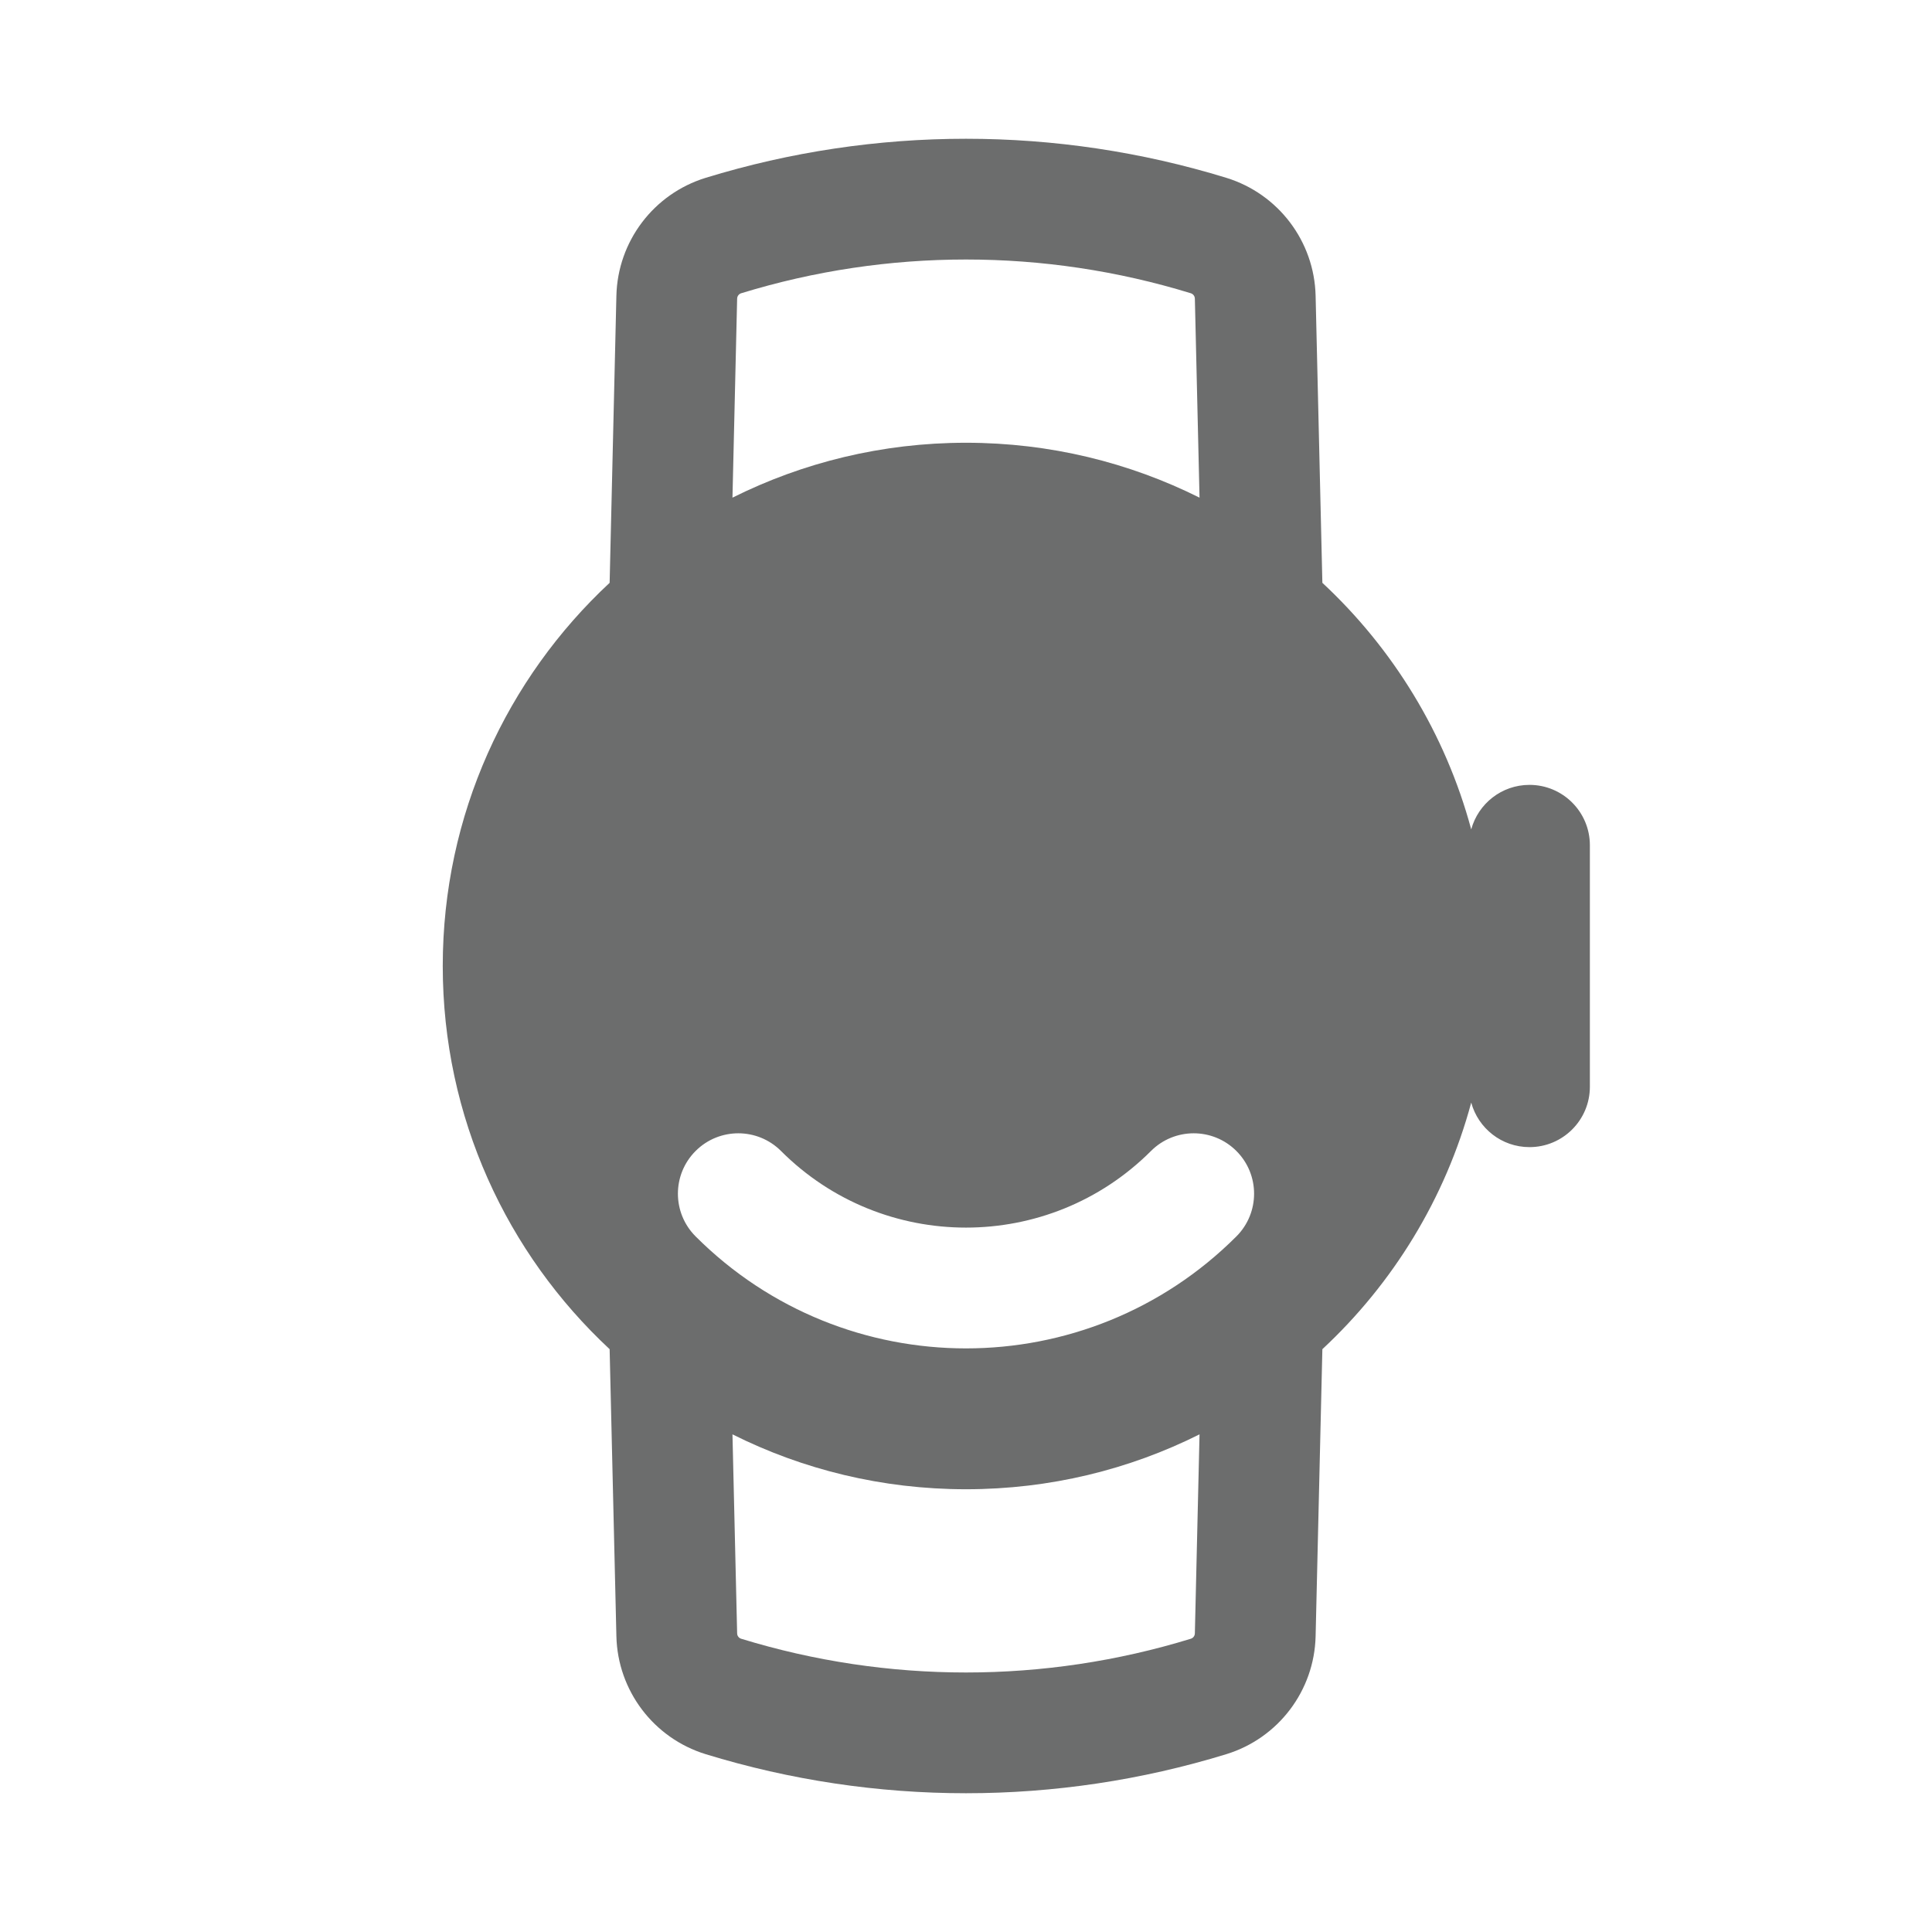 <svg width="24" height="24" viewBox="0 0 24 24" fill="none" xmlns="http://www.w3.org/2000/svg">
<path fill-rule="evenodd" clip-rule="evenodd" d="M7.573 7.24L7.657 3.674C7.673 2.998 8.12 2.408 8.766 2.209C10.873 1.562 13.127 1.562 15.234 2.209C15.88 2.408 16.327 2.998 16.343 3.674L16.427 7.24C17.304 8.056 17.955 9.112 18.276 10.303C18.363 9.984 18.654 9.75 19 9.75C19.414 9.75 19.75 10.086 19.75 10.5V13.5C19.75 13.914 19.414 14.25 19 14.25C18.654 14.25 18.363 14.016 18.276 13.697C17.955 14.888 17.304 15.944 16.427 16.76L16.343 20.326C16.327 21.002 15.88 21.592 15.234 21.791C13.127 22.438 10.873 22.438 8.766 21.791C8.12 21.592 7.673 21.002 7.657 20.326L7.573 16.76C6.298 15.573 5.5 13.88 5.5 12C5.5 10.12 6.298 8.427 7.573 7.24ZM9.207 3.643C11.027 3.084 12.973 3.084 14.793 3.643C14.822 3.652 14.842 3.679 14.843 3.709L14.901 6.182C14.028 5.746 13.043 5.5 12 5.5C10.957 5.5 9.972 5.746 9.099 6.182L9.157 3.709C9.158 3.679 9.178 3.652 9.207 3.643ZM9.099 17.818L9.157 20.291C9.158 20.322 9.178 20.348 9.207 20.357C11.027 20.916 12.973 20.916 14.793 20.357C14.822 20.348 14.842 20.322 14.843 20.291L14.901 17.818C14.028 18.255 13.043 18.5 12 18.5C10.957 18.5 9.972 18.255 9.099 17.818ZM9.702 14.298C9.409 14.005 8.934 14.005 8.641 14.298C8.348 14.591 8.348 15.066 8.641 15.359C10.496 17.214 13.504 17.214 15.359 15.359C15.652 15.066 15.652 14.591 15.359 14.298C15.066 14.005 14.591 14.005 14.298 14.298C13.029 15.567 10.971 15.567 9.702 14.298Z" fill="#6C6D6D"/>
</svg>
